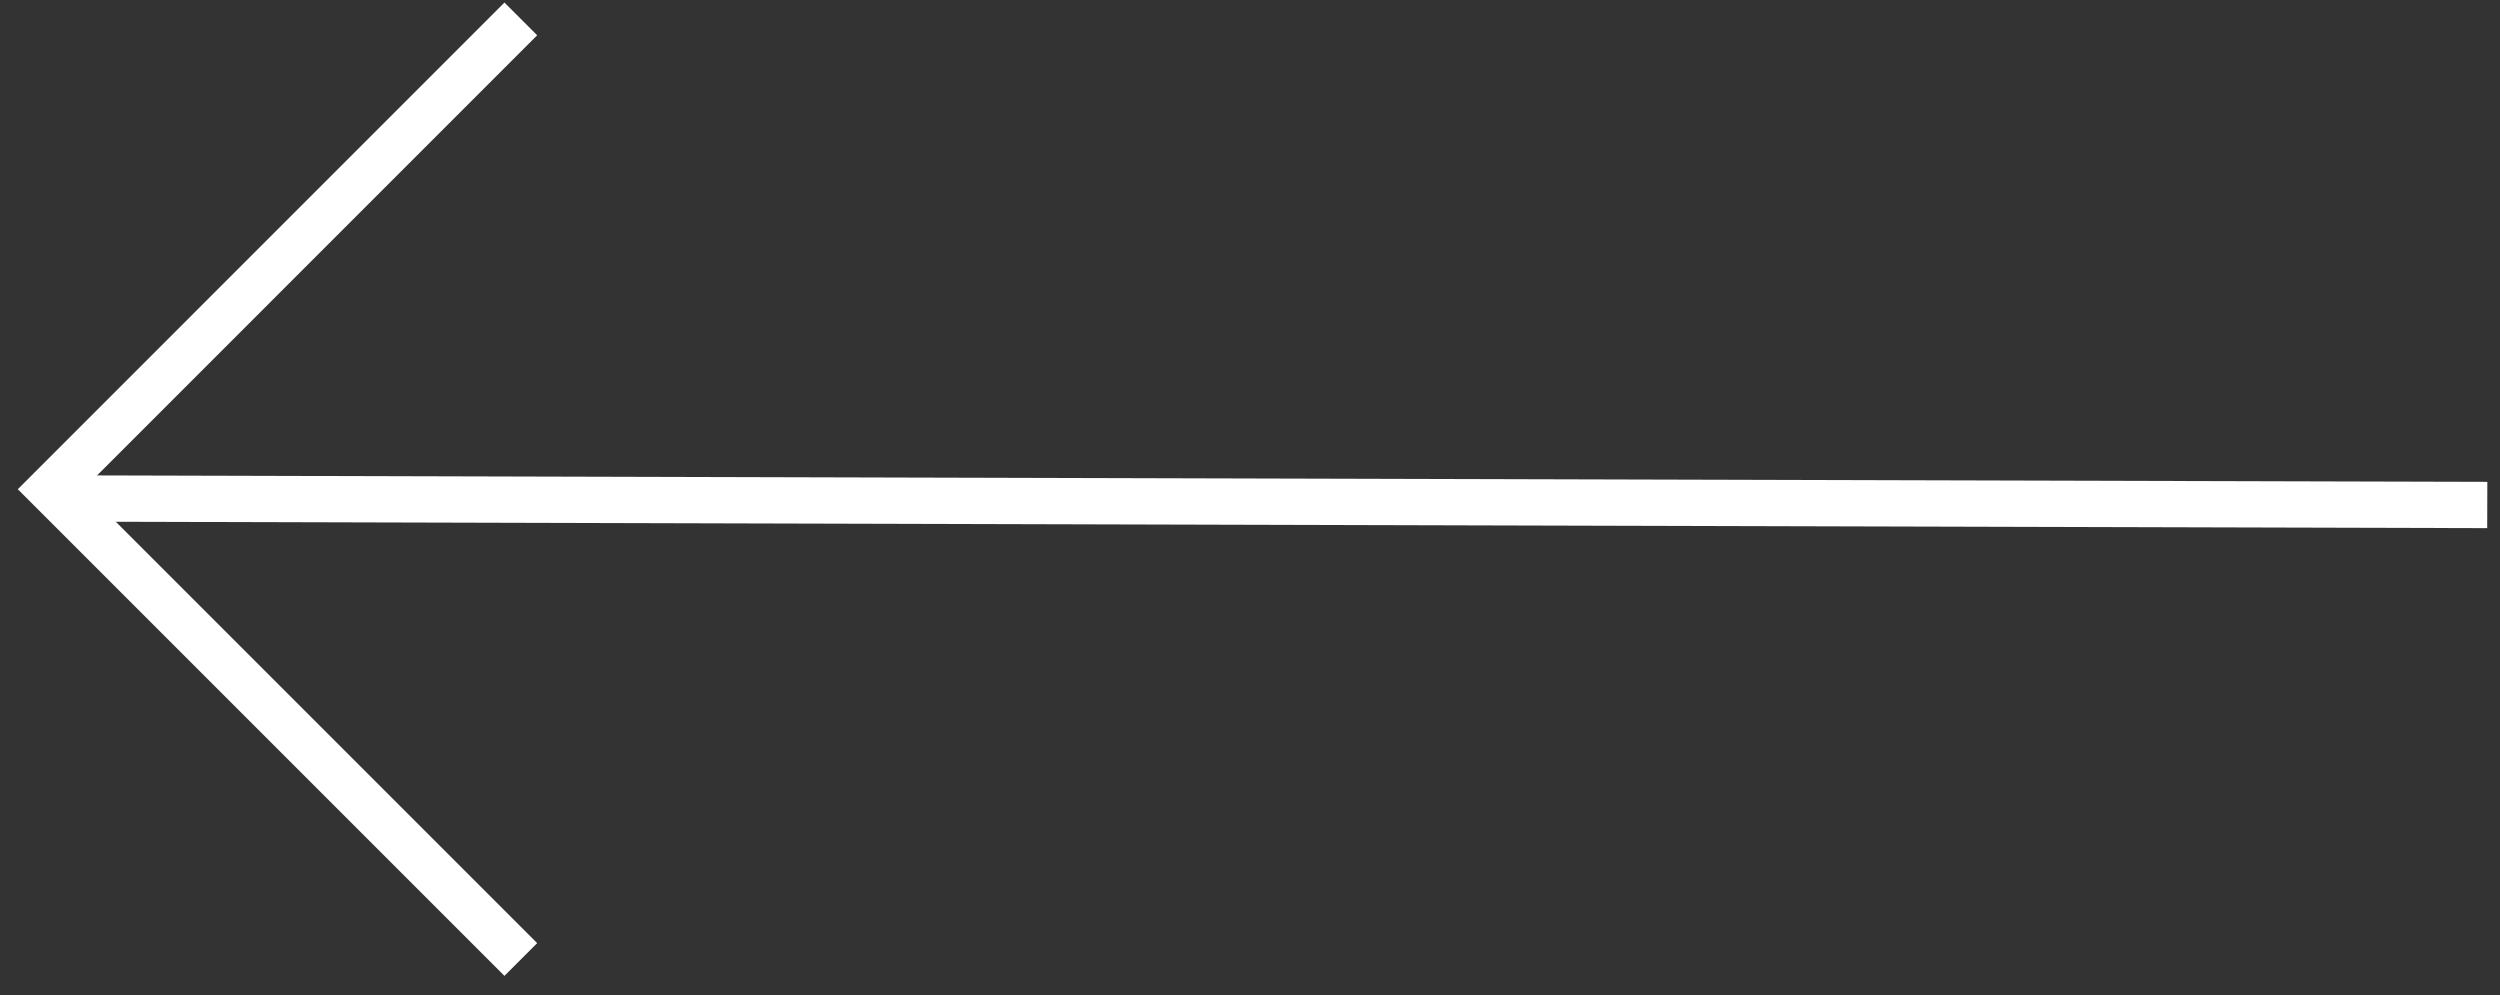 <svg width="108" height="43" viewBox="0 0 108 43" fill="none" xmlns="http://www.w3.org/2000/svg">
<rect x="0" y="0" width="108" height="43" fill="#333333" stroke="none"/>
<path d="M106.45 21.813L3.818 21.537" stroke="white" stroke-width="2" stroke-linecap="square"/>
<path d="M22.499 0.817L2.183 21.134L22.499 41.45" stroke="white" stroke-width="2"/>
</svg>

